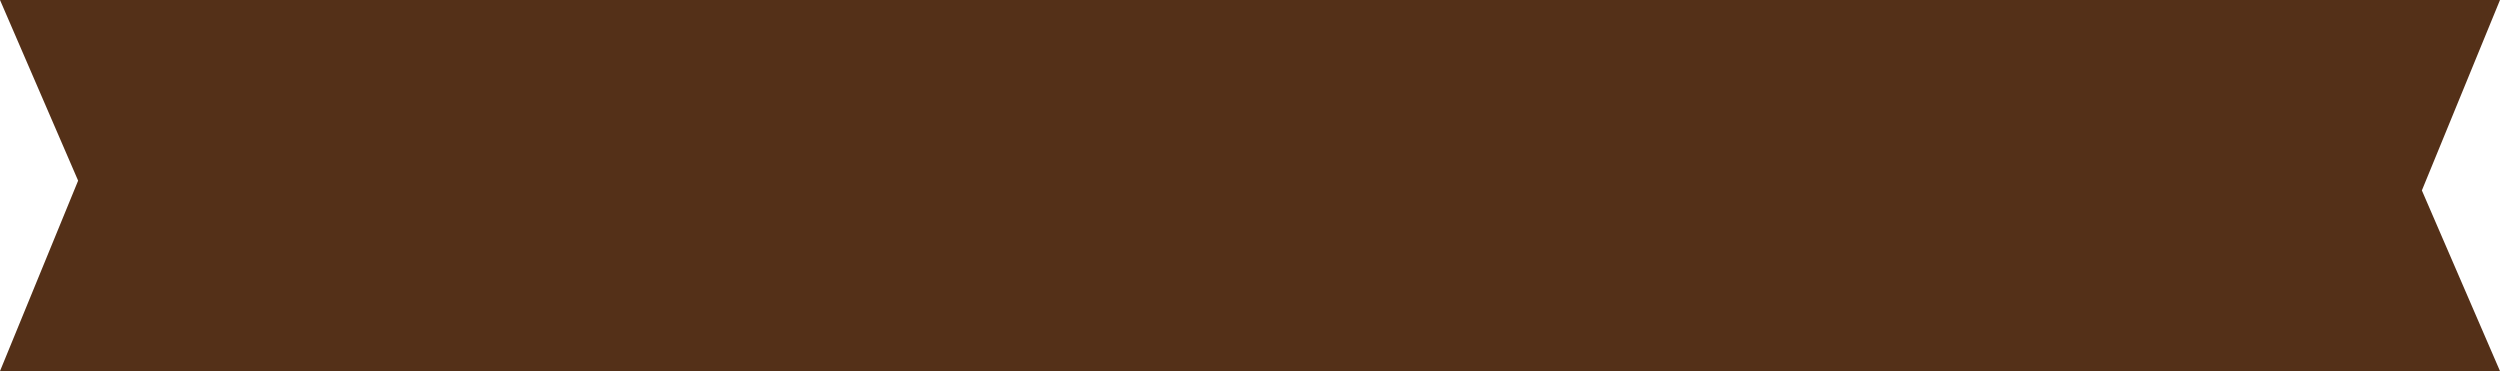 <svg width="256" height="38" fill="none" xmlns="http://www.w3.org/2000/svg"><path d="M13 0h231v38H13V0zM0 0h13v38H0l8-19.5L0 0z" fill="#543018"/><path d="M256 38h-13V0h13l-8 19.5 8 18.5z" fill="#543018"/></svg>